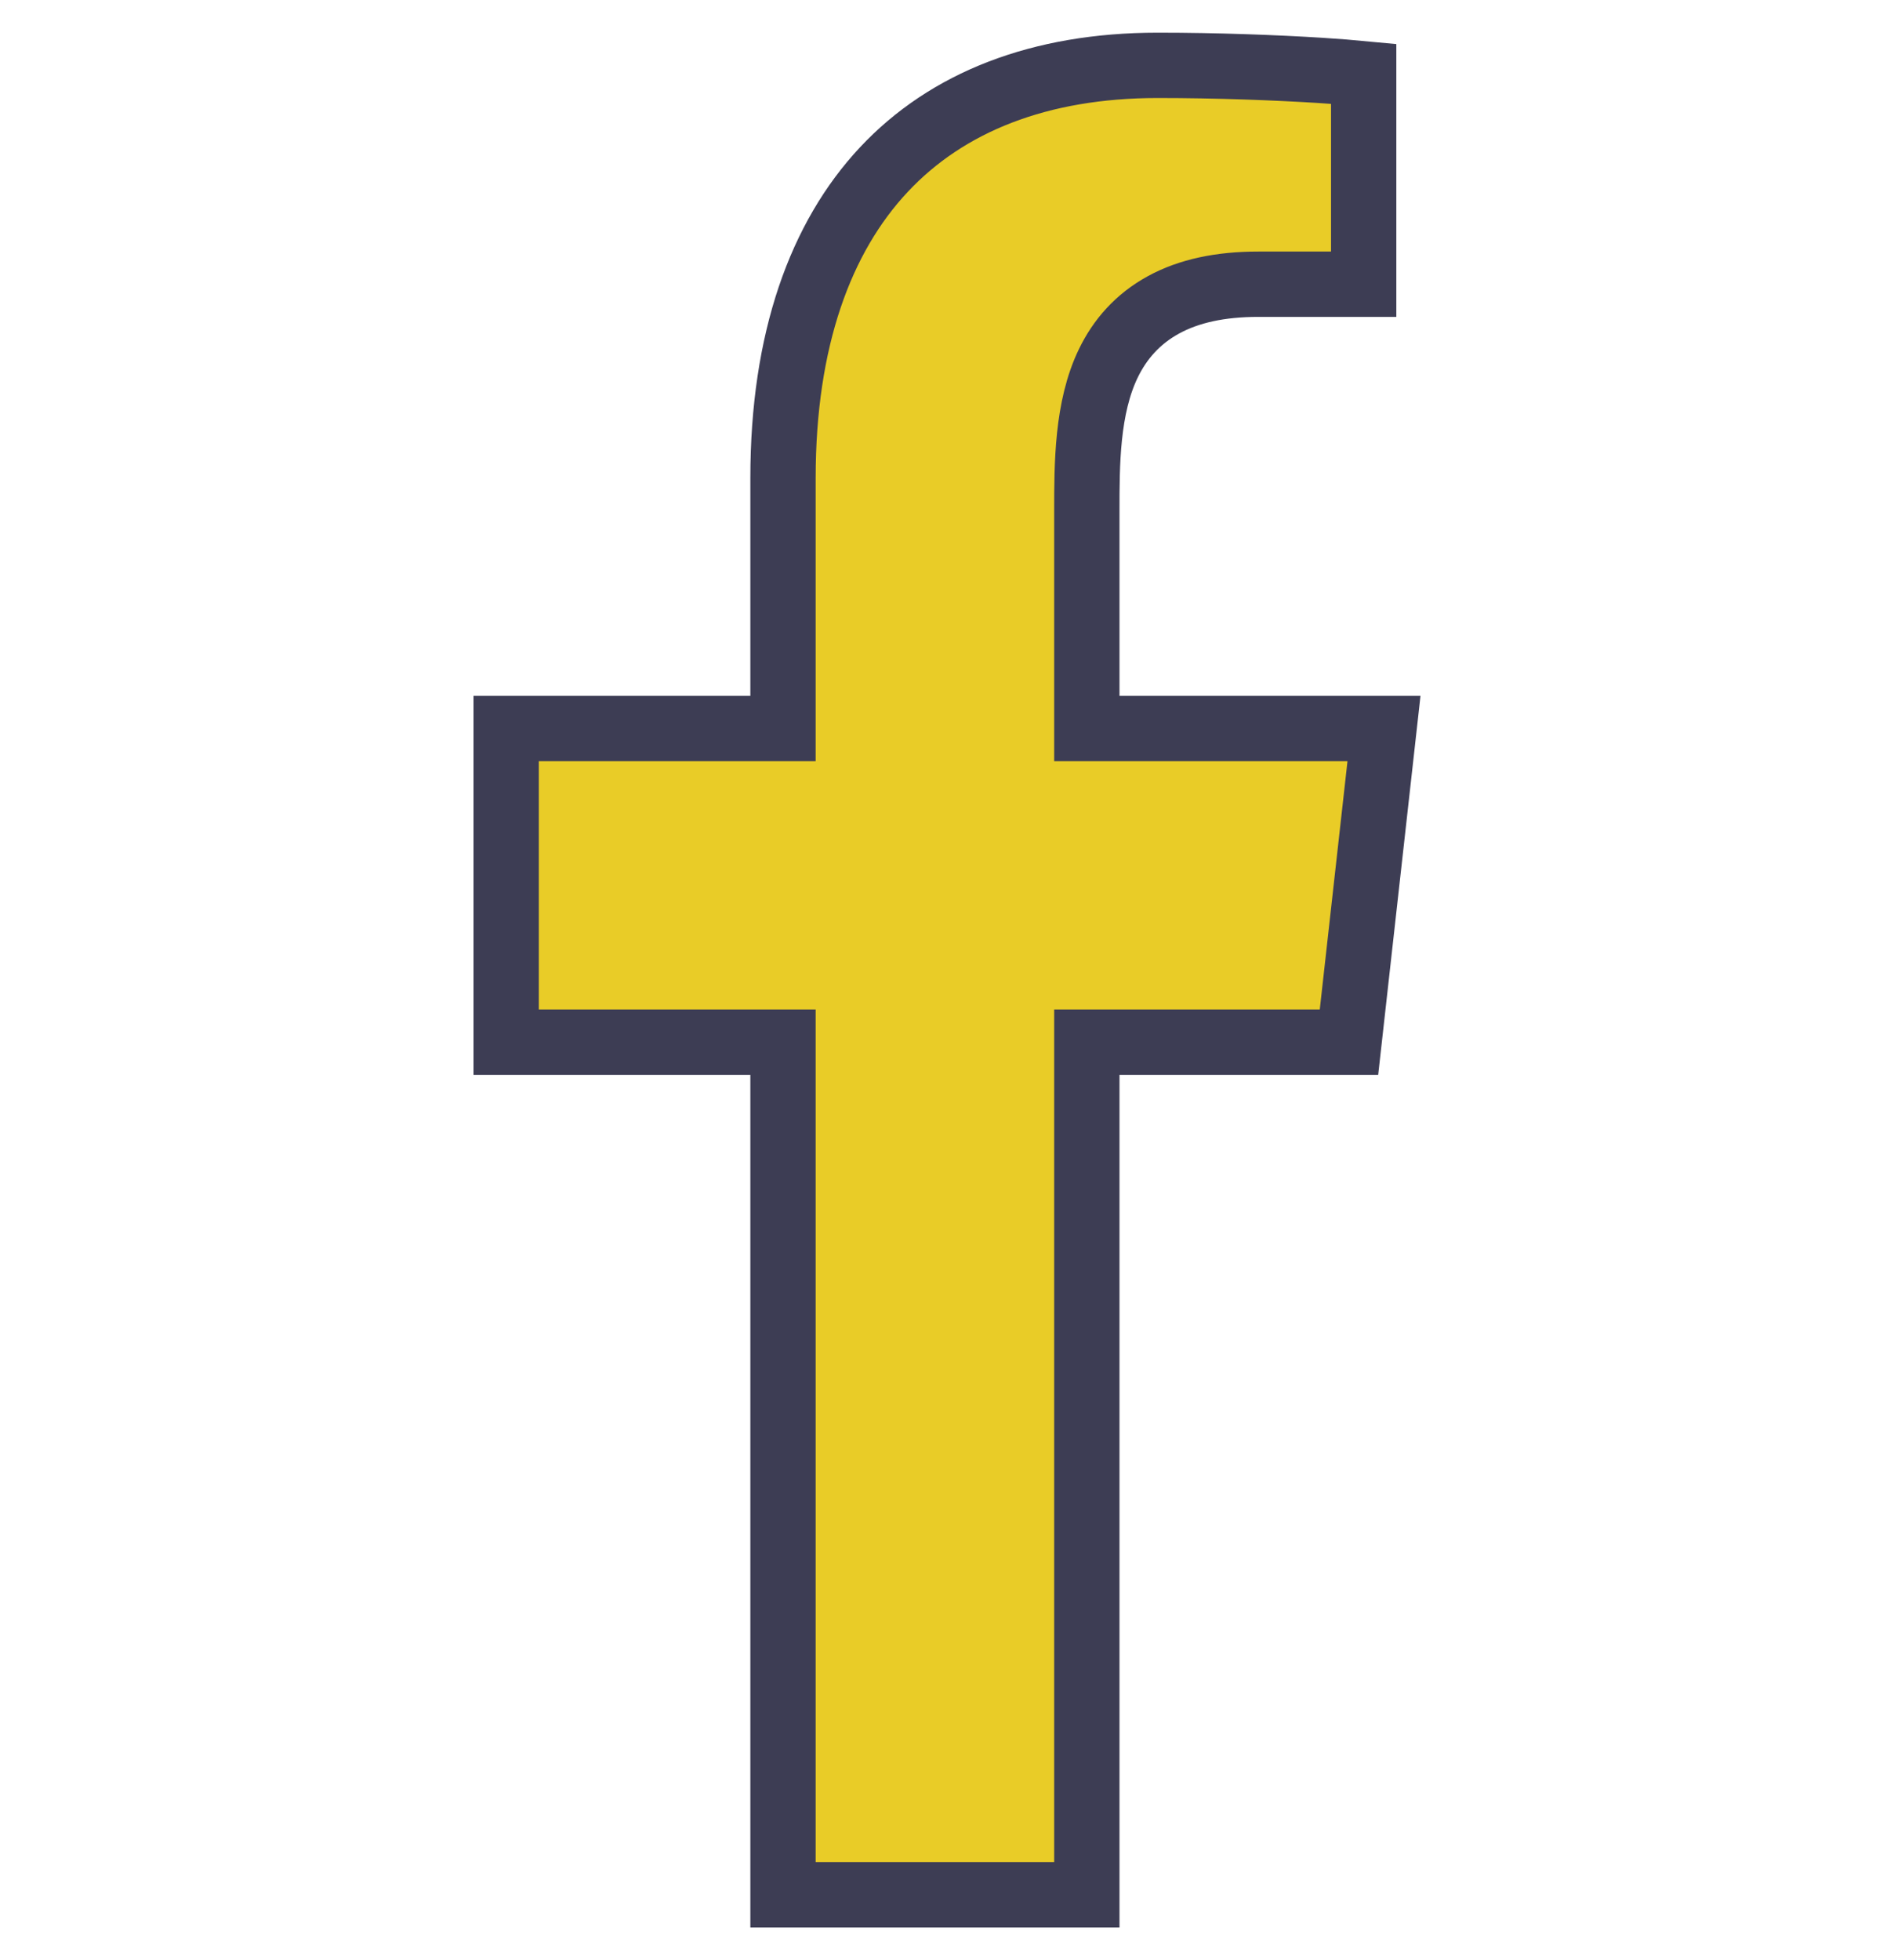 <svg width="29" height="30" viewBox="0 0 29 30" fill="none" xmlns="http://www.w3.org/2000/svg">
    <g clip-path="url(#clip0_587_2090)">
        <path d="M17.141 15.95H16.641V16.45V29H11.989V16.45V15.95H11.489H7.75V11.15H11.489H11.989V10.65V7.315C11.989 5.197 12.565 3.629 13.534 2.595C14.5 1.564 15.916 1 17.727 1C18.634 1 19.537 1.035 20.211 1.077C20.476 1.094 20.703 1.112 20.88 1.129V4.35H19.266C18.688 4.35 18.205 4.452 17.814 4.666C17.415 4.884 17.146 5.198 16.971 5.559C16.641 6.239 16.641 7.108 16.641 7.825V7.825V10.65V11.15H17.141H21.191L20.655 15.95H17.141Z"
              fill="#E9CC27" stroke="#3D3D54"/>
    </g>
    <defs>
        <clipPath id="clip0_587_2090">
            <rect width="29" height="29" fill="white" transform="translate(0 0.5)"/>
        </clipPath>
    </defs>
</svg>
